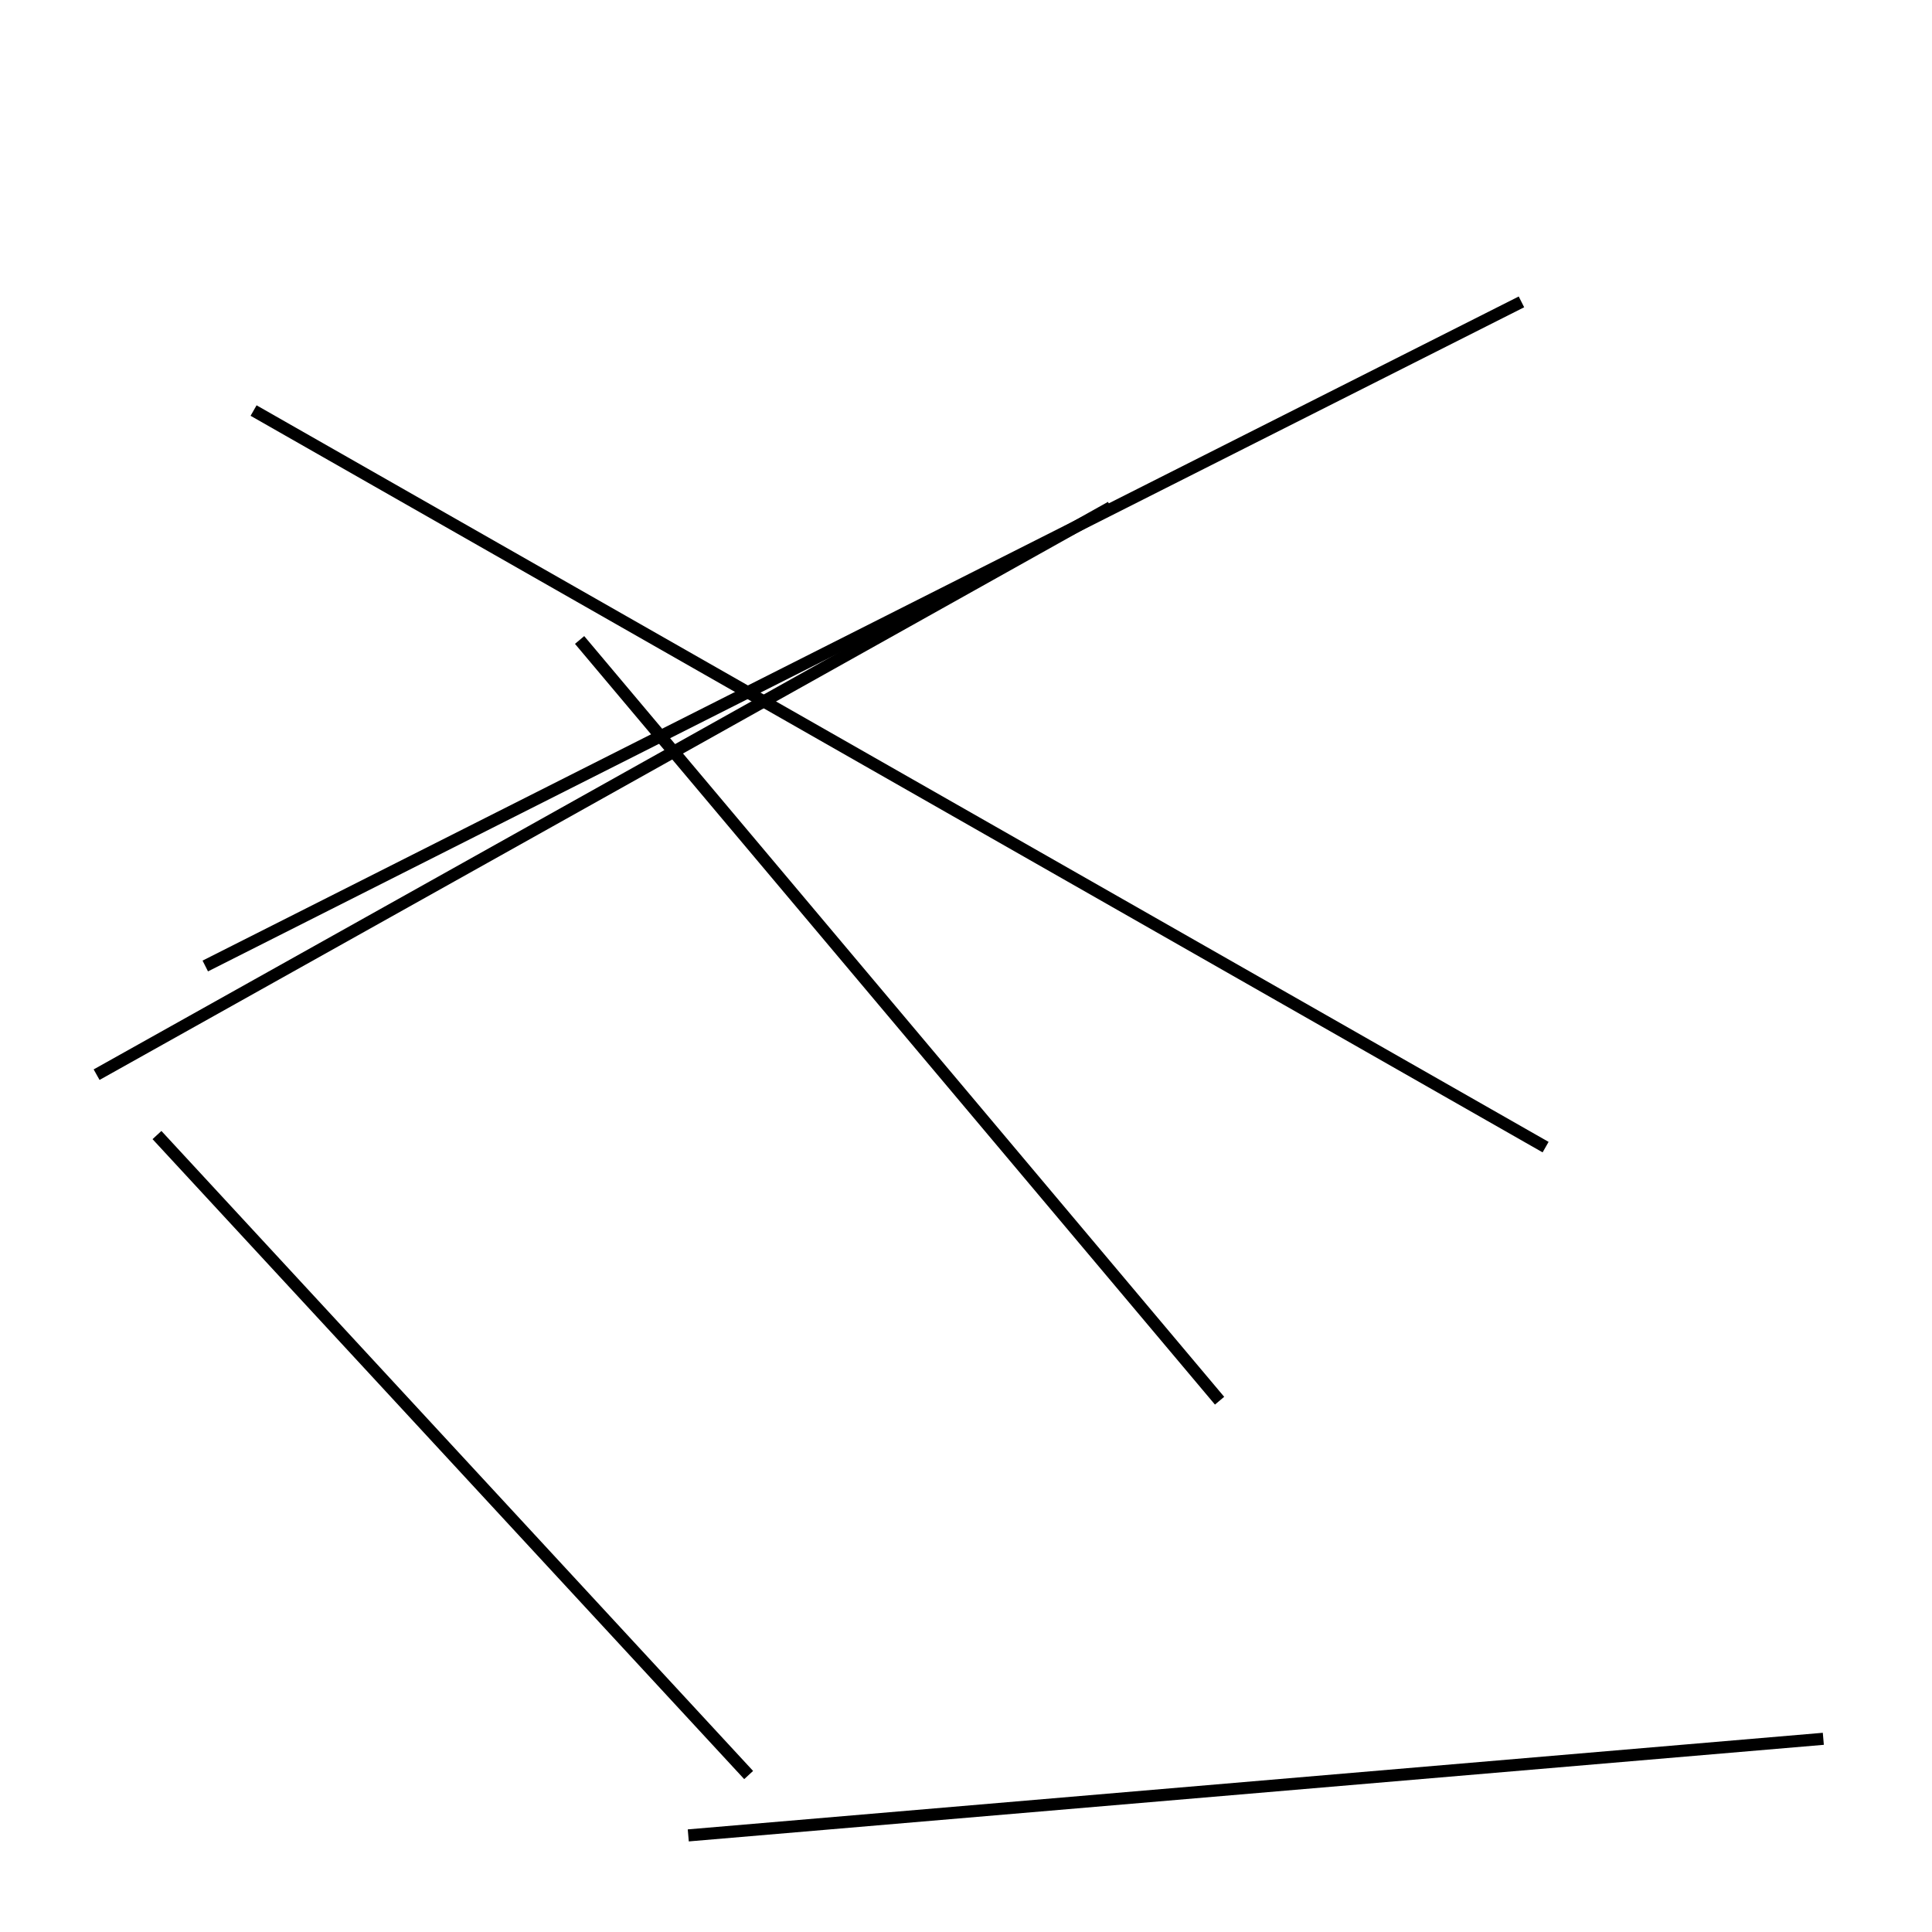 <?xml version="1.0" encoding="utf-8" ?>
<svg baseProfile="full" height="160" version="1.1" width="160" xmlns="http://www.w3.org/2000/svg" xmlns:ev="http://www.w3.org/2001/xml-events" xmlns:xlink="http://www.w3.org/1999/xlink"><defs /><line stroke="black" stroke-width="1" x1="57" x2="151" y1="152" y2="144" /><line stroke="black" stroke-width="1" x1="62" x2="13" y1="147" y2="94" /><line stroke="black" stroke-width="1" x1="101" x2="48" y1="116" y2="53" /><line stroke="black" stroke-width="1" x1="17" x2="126" y1="80" y2="25" /><line stroke="black" stroke-width="1" x1="92" x2="8" y1="42" y2="89" /><line stroke="black" stroke-width="1" x1="128" x2="21" y1="95" y2="34" /></svg>